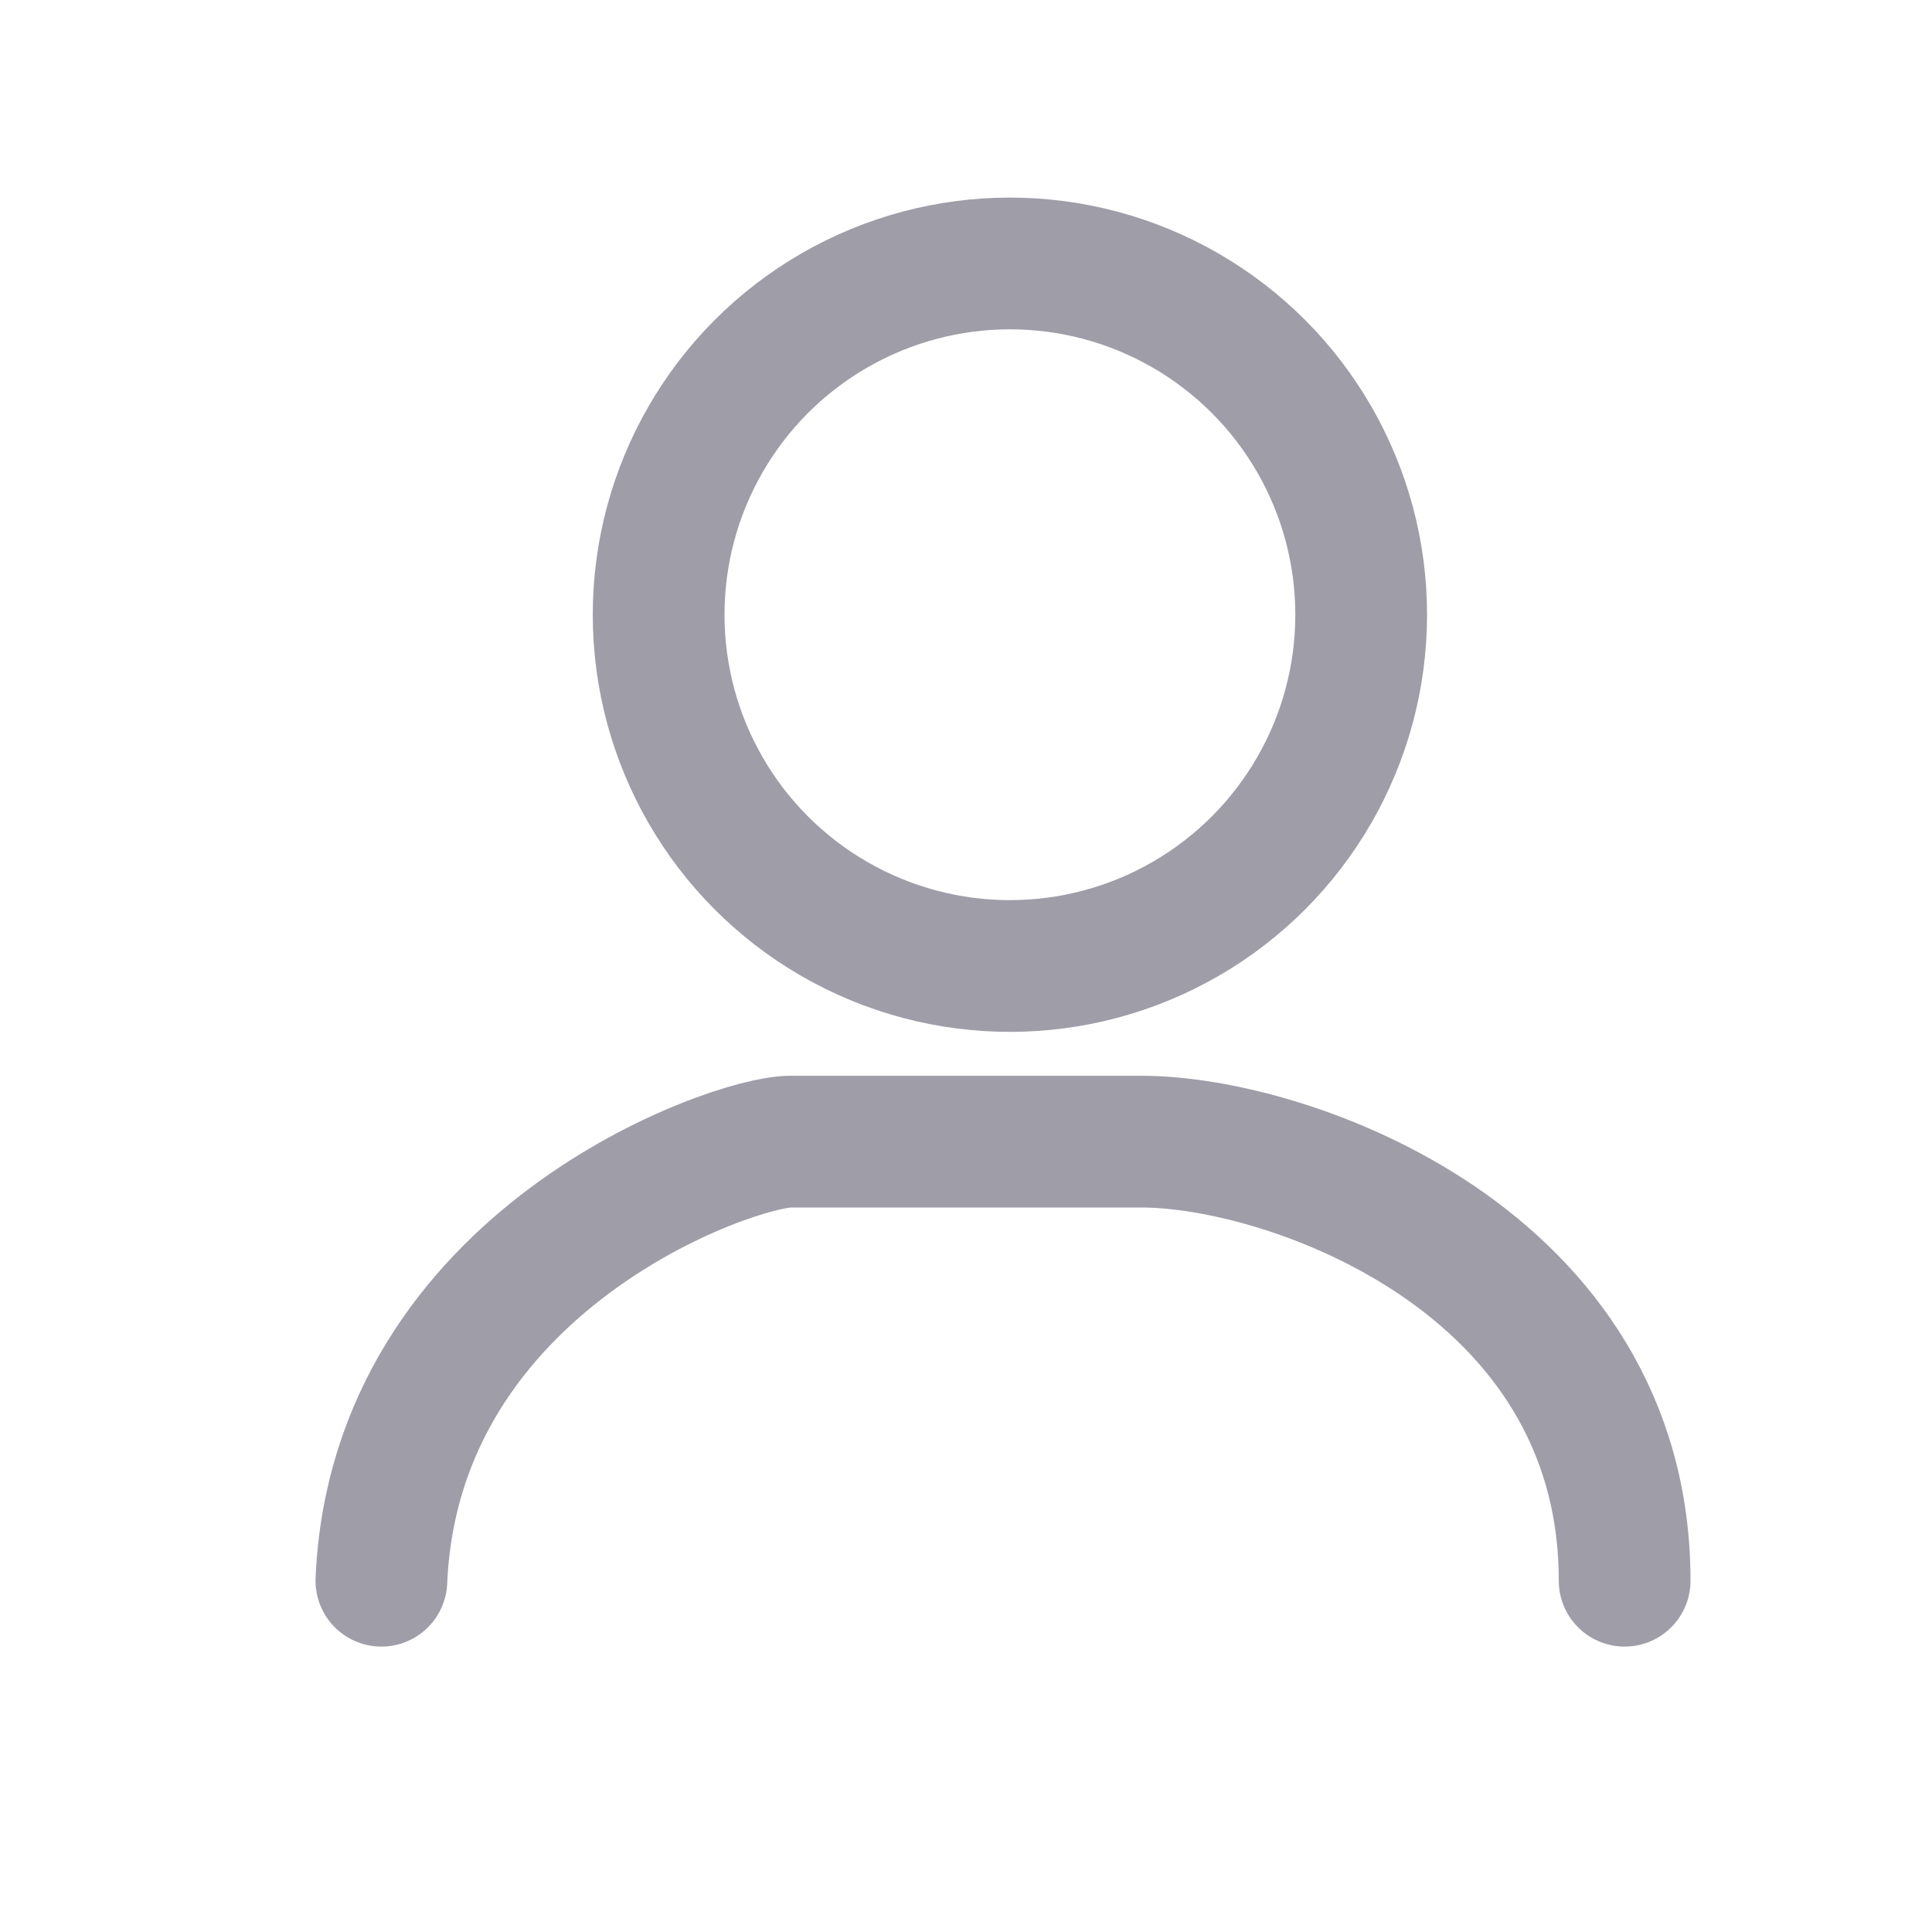 ﻿<svg xmlns="http://www.w3.org/2000/svg" width="22" height="22" viewBox="0 0 22 22" fill="none">
    <circle cx="11.5" cy="7" r="4" stroke="#9E9DA8" stroke-width="1.5" fill="none"/>

    <path d="M18.5 18C18.5 14.343 14.657 13 13 13H9C8.343 13 4.5 14.343 4.343 18" stroke="#9E9DA8"
          stroke-width="1.5"
          stroke-linecap="round" stroke-linejoin="round"/>
</svg>
